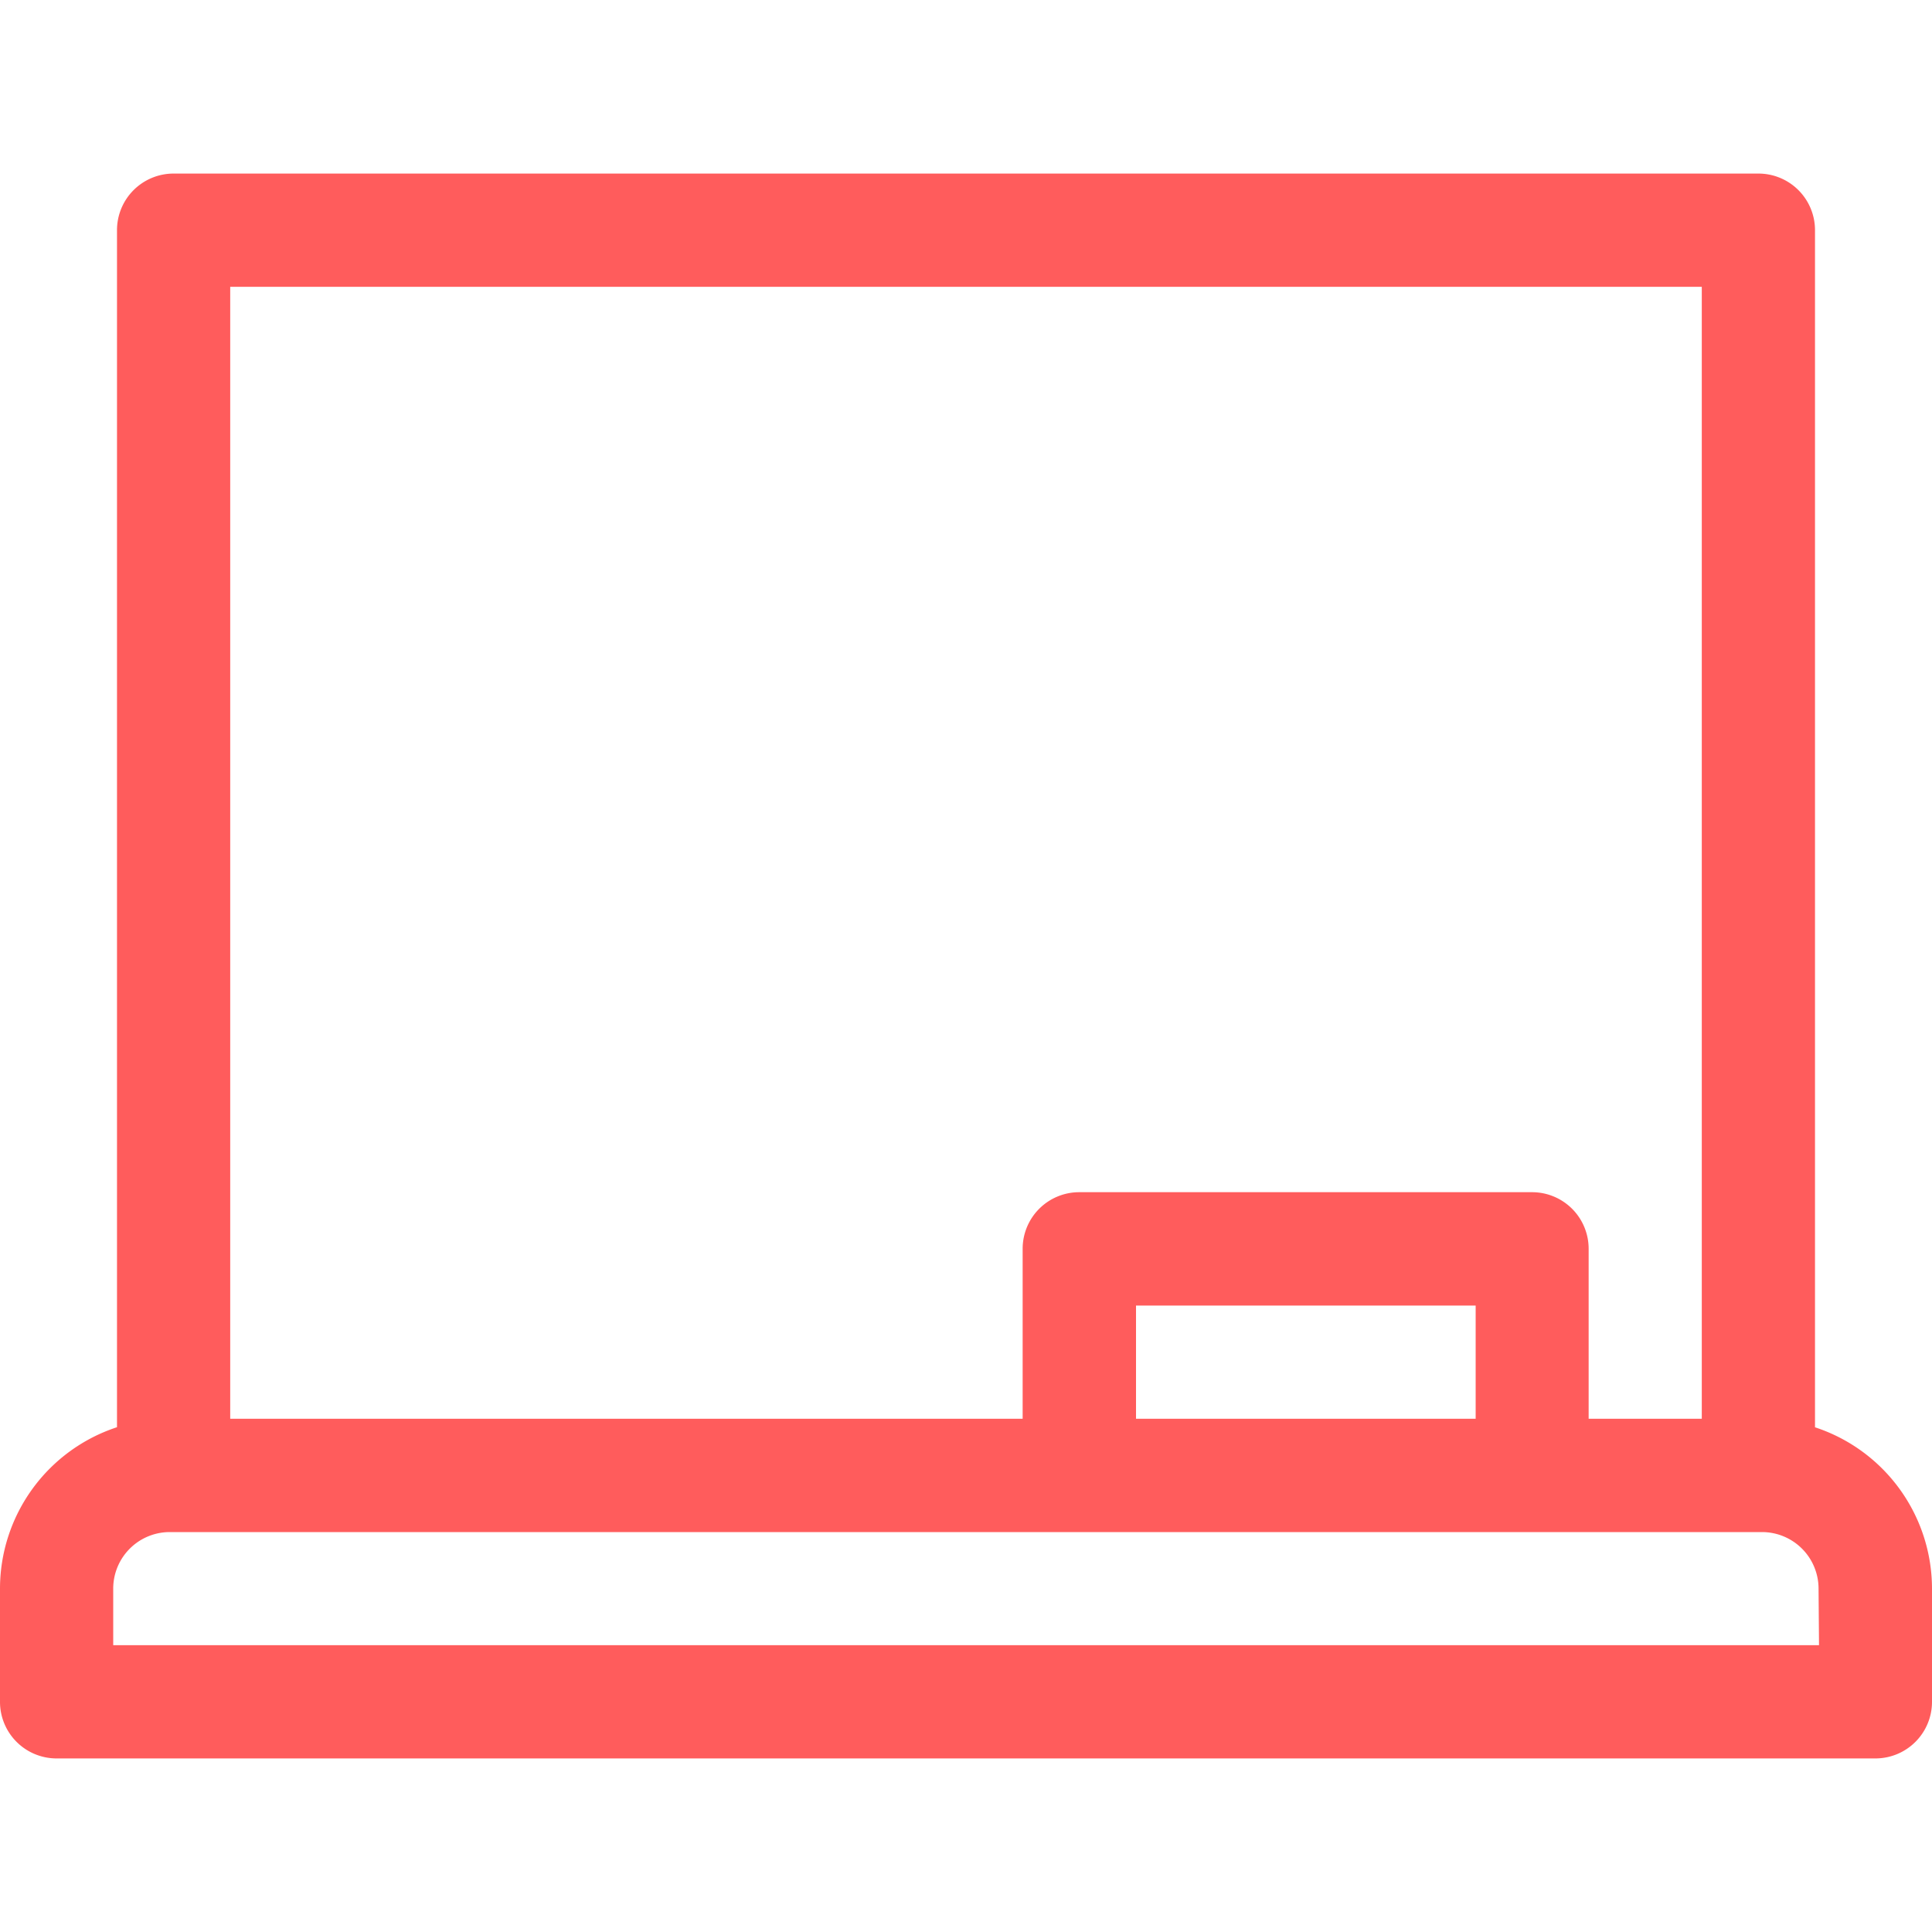 <svg xmlns="http://www.w3.org/2000/svg" xmlns:xlink="http://www.w3.org/1999/xlink" width="25" height="25" viewBox="0 0 25 25">
  <defs>
    <clipPath id="clip-path">
      <rect id="Rectangle_1380" data-name="Rectangle 1380" width="25" height="25" transform="translate(1528 686)" fill="#ff5c5c"/>
    </clipPath>
  </defs>
  <g id="icon_수업도구" transform="translate(-1528 -686)" clip-path="url(#clip-path)">
    <g id="Layer_2" data-name="Layer 2" transform="translate(1528 688.246)">
      <g id="Layer_9" data-name="Layer 9">
        <path id="Path_2847" data-name="Path 2847" d="M23.486,16.223V.732A.732.732,0,0,0,22.754,0H2.246a.732.732,0,0,0-.732.732v15.49A2.2,2.2,0,0,0,0,18.311v1.465a.732.732,0,0,0,.732.732H24.268A.732.732,0,0,0,25,19.775V18.311A2.2,2.2,0,0,0,23.486,16.223ZM22.021,1.465V16.113H20.557v-2.2a.732.732,0,0,0-.732-.732H13.965a.732.732,0,0,0-.732.732v2.2H2.979V1.465ZM14.7,16.113V14.648h4.395v1.465Zm8.838,2.93H1.465v-.732a.732.732,0,0,1,.732-.732H22.8a.732.732,0,0,1,.732.732Z" fill="#ff5c5c"/>
      </g>
    </g>
  </g>
</svg>
